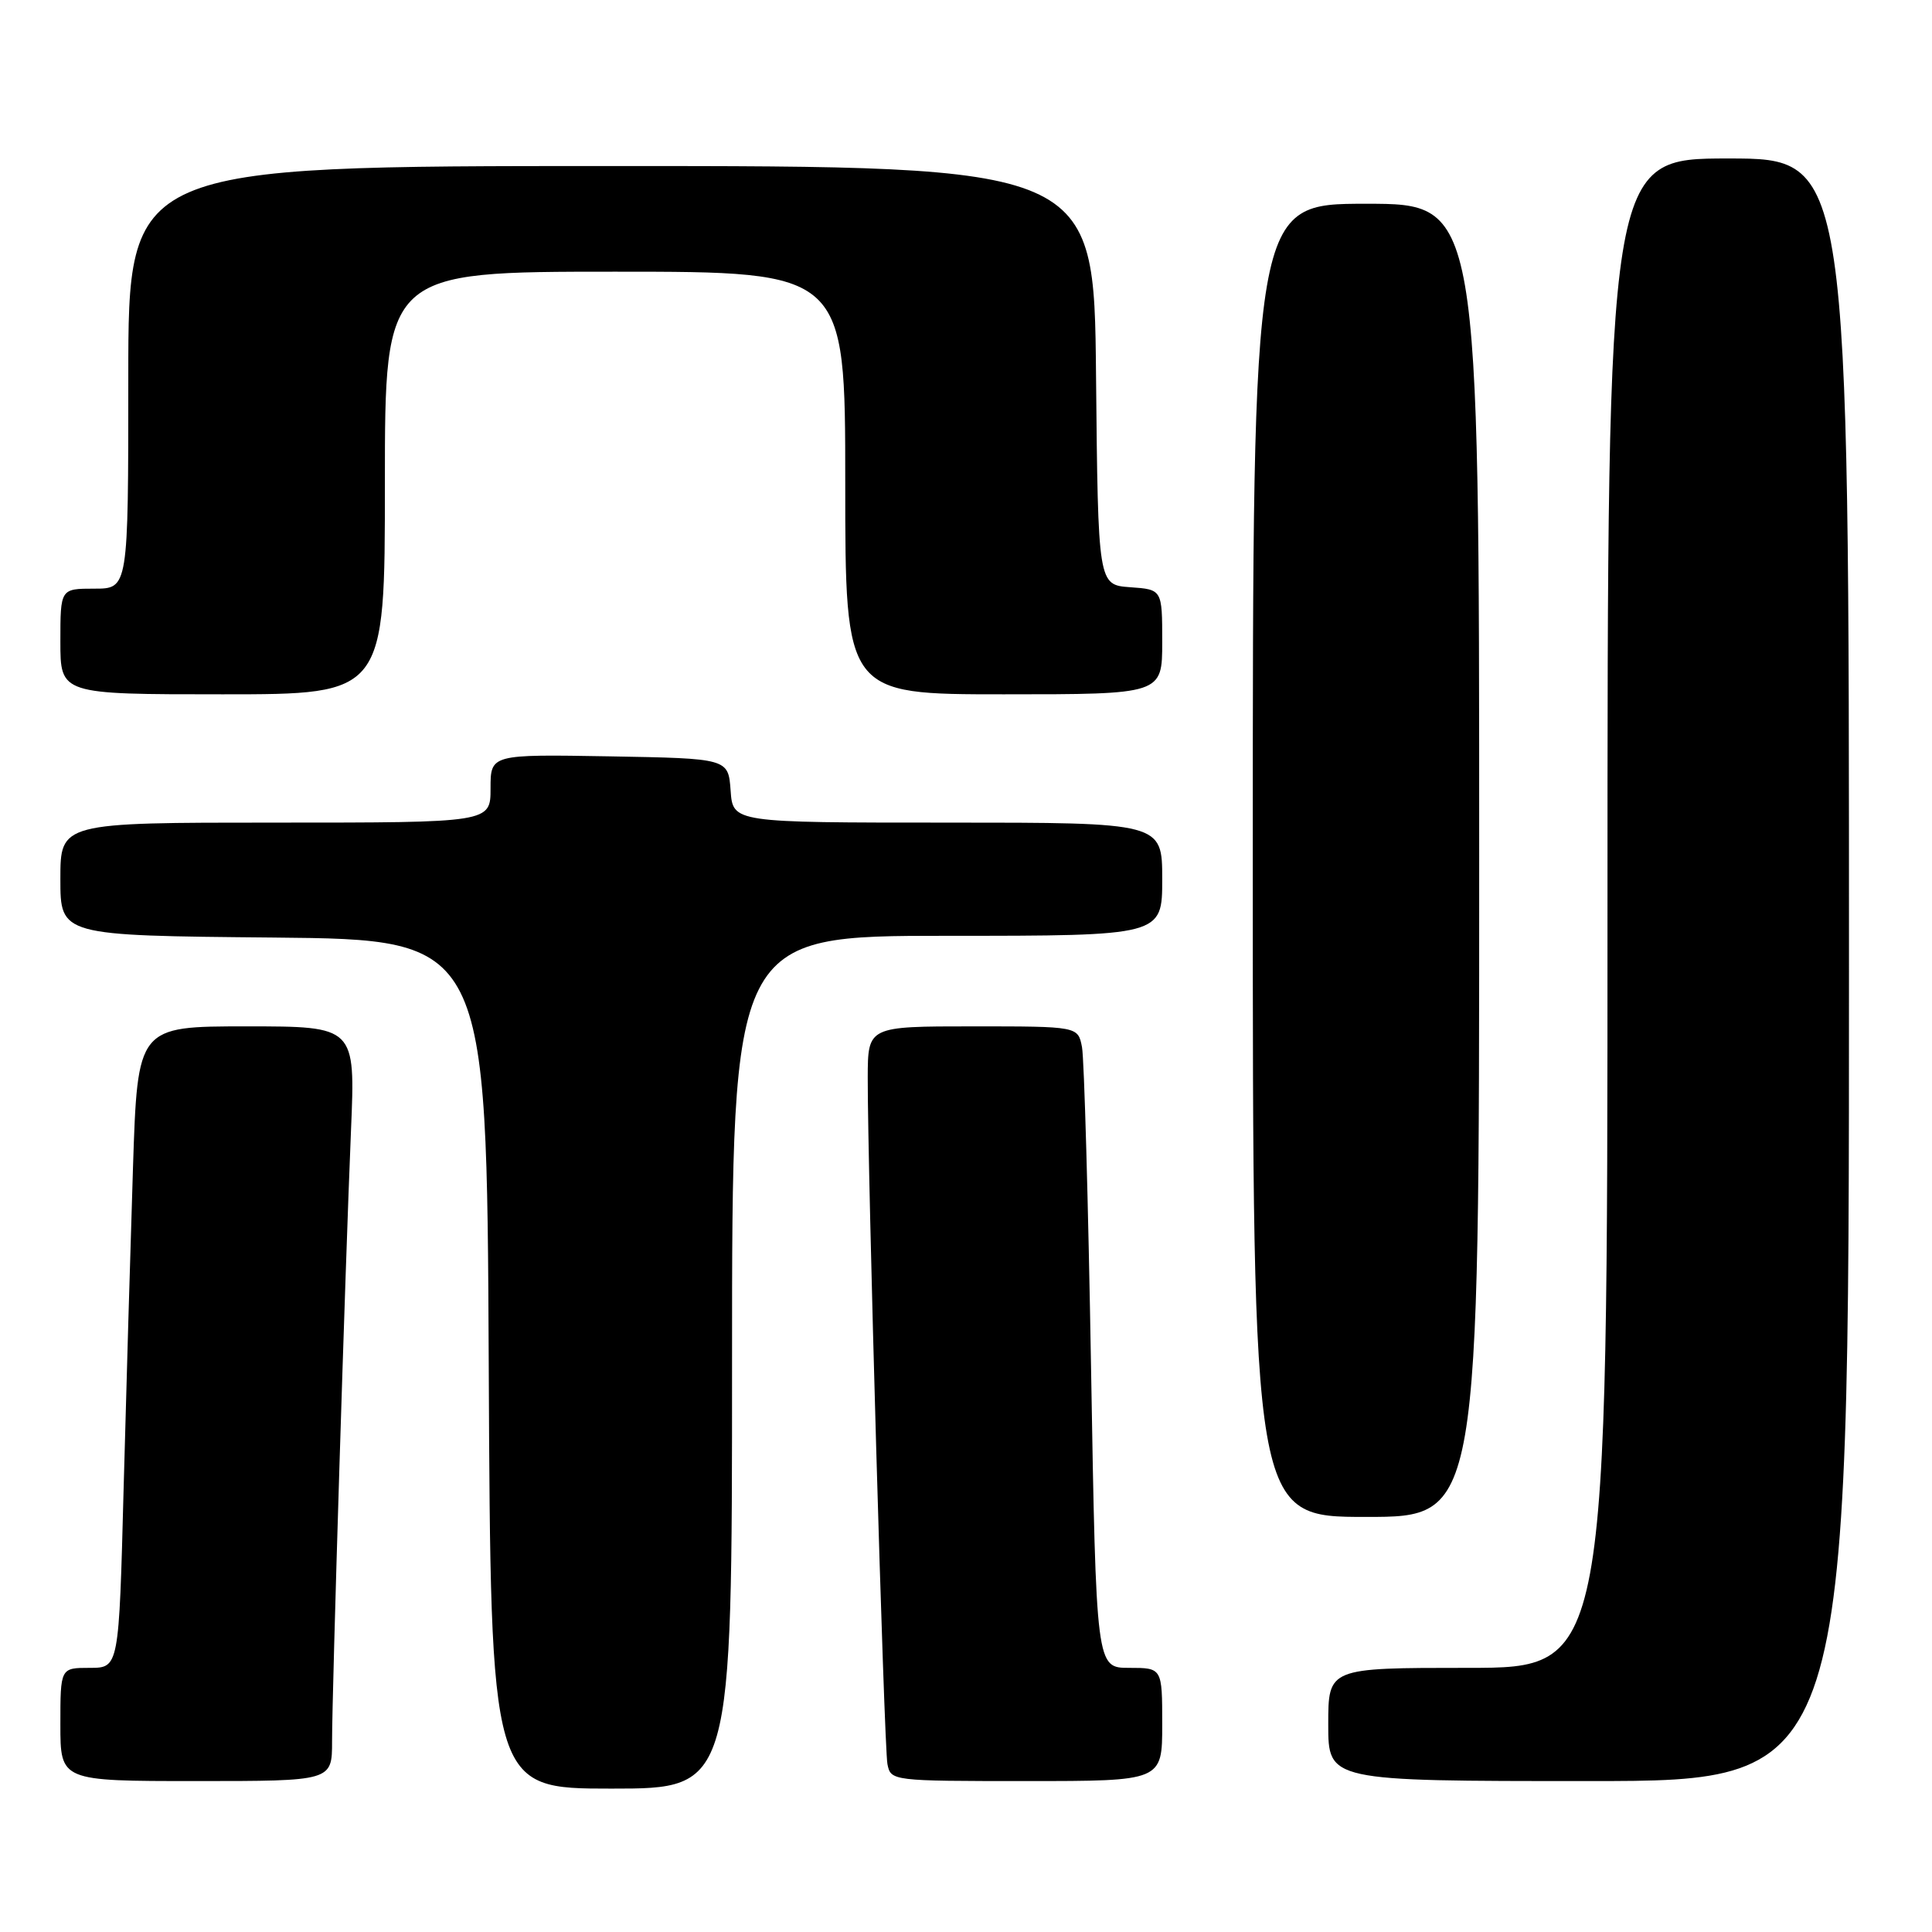 <?xml version="1.0" encoding="UTF-8" standalone="no"?>
<!DOCTYPE svg PUBLIC "-//W3C//DTD SVG 1.1//EN" "http://www.w3.org/Graphics/SVG/1.1/DTD/svg11.dtd" >
<svg xmlns="http://www.w3.org/2000/svg" xmlns:xlink="http://www.w3.org/1999/xlink" version="1.1" viewBox="0 0 256 256">
 <g >
 <path fill="currentColor"
d=" M 97.00 180.50 C 97.00 124.00 97.00 124.00 125.50 124.00 C 154.00 124.00 154.00 124.00 154.00 116.50 C 154.00 109.00 154.00 109.00 125.56 109.00 C 97.11 109.00 97.11 109.00 96.81 104.75 C 96.50 100.50 96.50 100.50 80.75 100.22 C 65.00 99.95 65.00 99.95 65.00 104.47 C 65.00 109.00 65.00 109.00 36.50 109.00 C 8.00 109.00 8.00 109.00 8.00 116.48 C 8.00 123.97 8.00 123.97 36.25 124.23 C 64.50 124.50 64.50 124.50 64.76 180.75 C 65.02 237.00 65.02 237.00 81.01 237.00 C 97.00 237.00 97.00 237.00 97.00 180.50 Z  M 44.00 230.74 C 44.00 224.12 45.74 168.08 46.51 149.75 C 47.09 136.00 47.09 136.00 32.66 136.00 C 18.23 136.00 18.23 136.00 17.62 154.75 C 17.29 165.06 16.73 184.19 16.38 197.25 C 15.76 221.00 15.76 221.00 11.88 221.00 C 8.00 221.00 8.00 221.00 8.00 228.50 C 8.00 236.00 8.00 236.00 26.00 236.00 C 44.00 236.00 44.00 236.00 44.00 230.74 Z  M 154.00 228.50 C 154.00 221.00 154.00 221.00 149.62 221.00 C 145.25 221.00 145.25 221.00 144.57 181.25 C 144.20 159.39 143.66 140.26 143.37 138.75 C 142.84 136.00 142.84 136.00 128.92 136.00 C 115.00 136.00 115.00 136.00 114.98 142.75 C 114.95 155.09 117.14 231.46 117.59 233.75 C 118.03 235.98 118.17 236.00 136.02 236.00 C 154.00 236.00 154.00 236.00 154.00 228.50 Z  M 245.00 128.50 C 245.00 21.00 245.00 21.00 229.00 21.00 C 213.00 21.00 213.00 21.00 213.00 121.00 C 213.00 221.00 213.00 221.00 194.50 221.00 C 176.00 221.00 176.00 221.00 176.00 228.50 C 176.00 236.00 176.00 236.00 210.50 236.00 C 245.00 236.00 245.00 236.00 245.00 128.50 Z  M 196.00 114.00 C 196.00 27.00 196.00 27.00 181.00 27.00 C 166.00 27.00 166.00 27.00 166.00 114.00 C 166.00 201.00 166.00 201.00 181.00 201.00 C 196.00 201.00 196.00 201.00 196.00 114.00 Z  M 51.00 64.00 C 51.00 36.00 51.00 36.00 81.50 36.00 C 112.00 36.00 112.00 36.00 112.00 64.00 C 112.00 92.00 112.00 92.00 133.00 92.00 C 154.00 92.00 154.00 92.00 154.00 85.06 C 154.00 78.11 154.00 78.11 149.75 77.81 C 145.50 77.50 145.50 77.50 145.23 49.75 C 144.97 22.00 144.97 22.00 80.98 22.00 C 17.00 22.00 17.00 22.00 17.00 50.00 C 17.00 78.00 17.00 78.00 12.50 78.00 C 8.00 78.00 8.00 78.00 8.00 85.00 C 8.00 92.00 8.00 92.00 29.50 92.00 C 51.00 92.00 51.00 92.00 51.00 64.00 Z "/>
</g>
</svg>